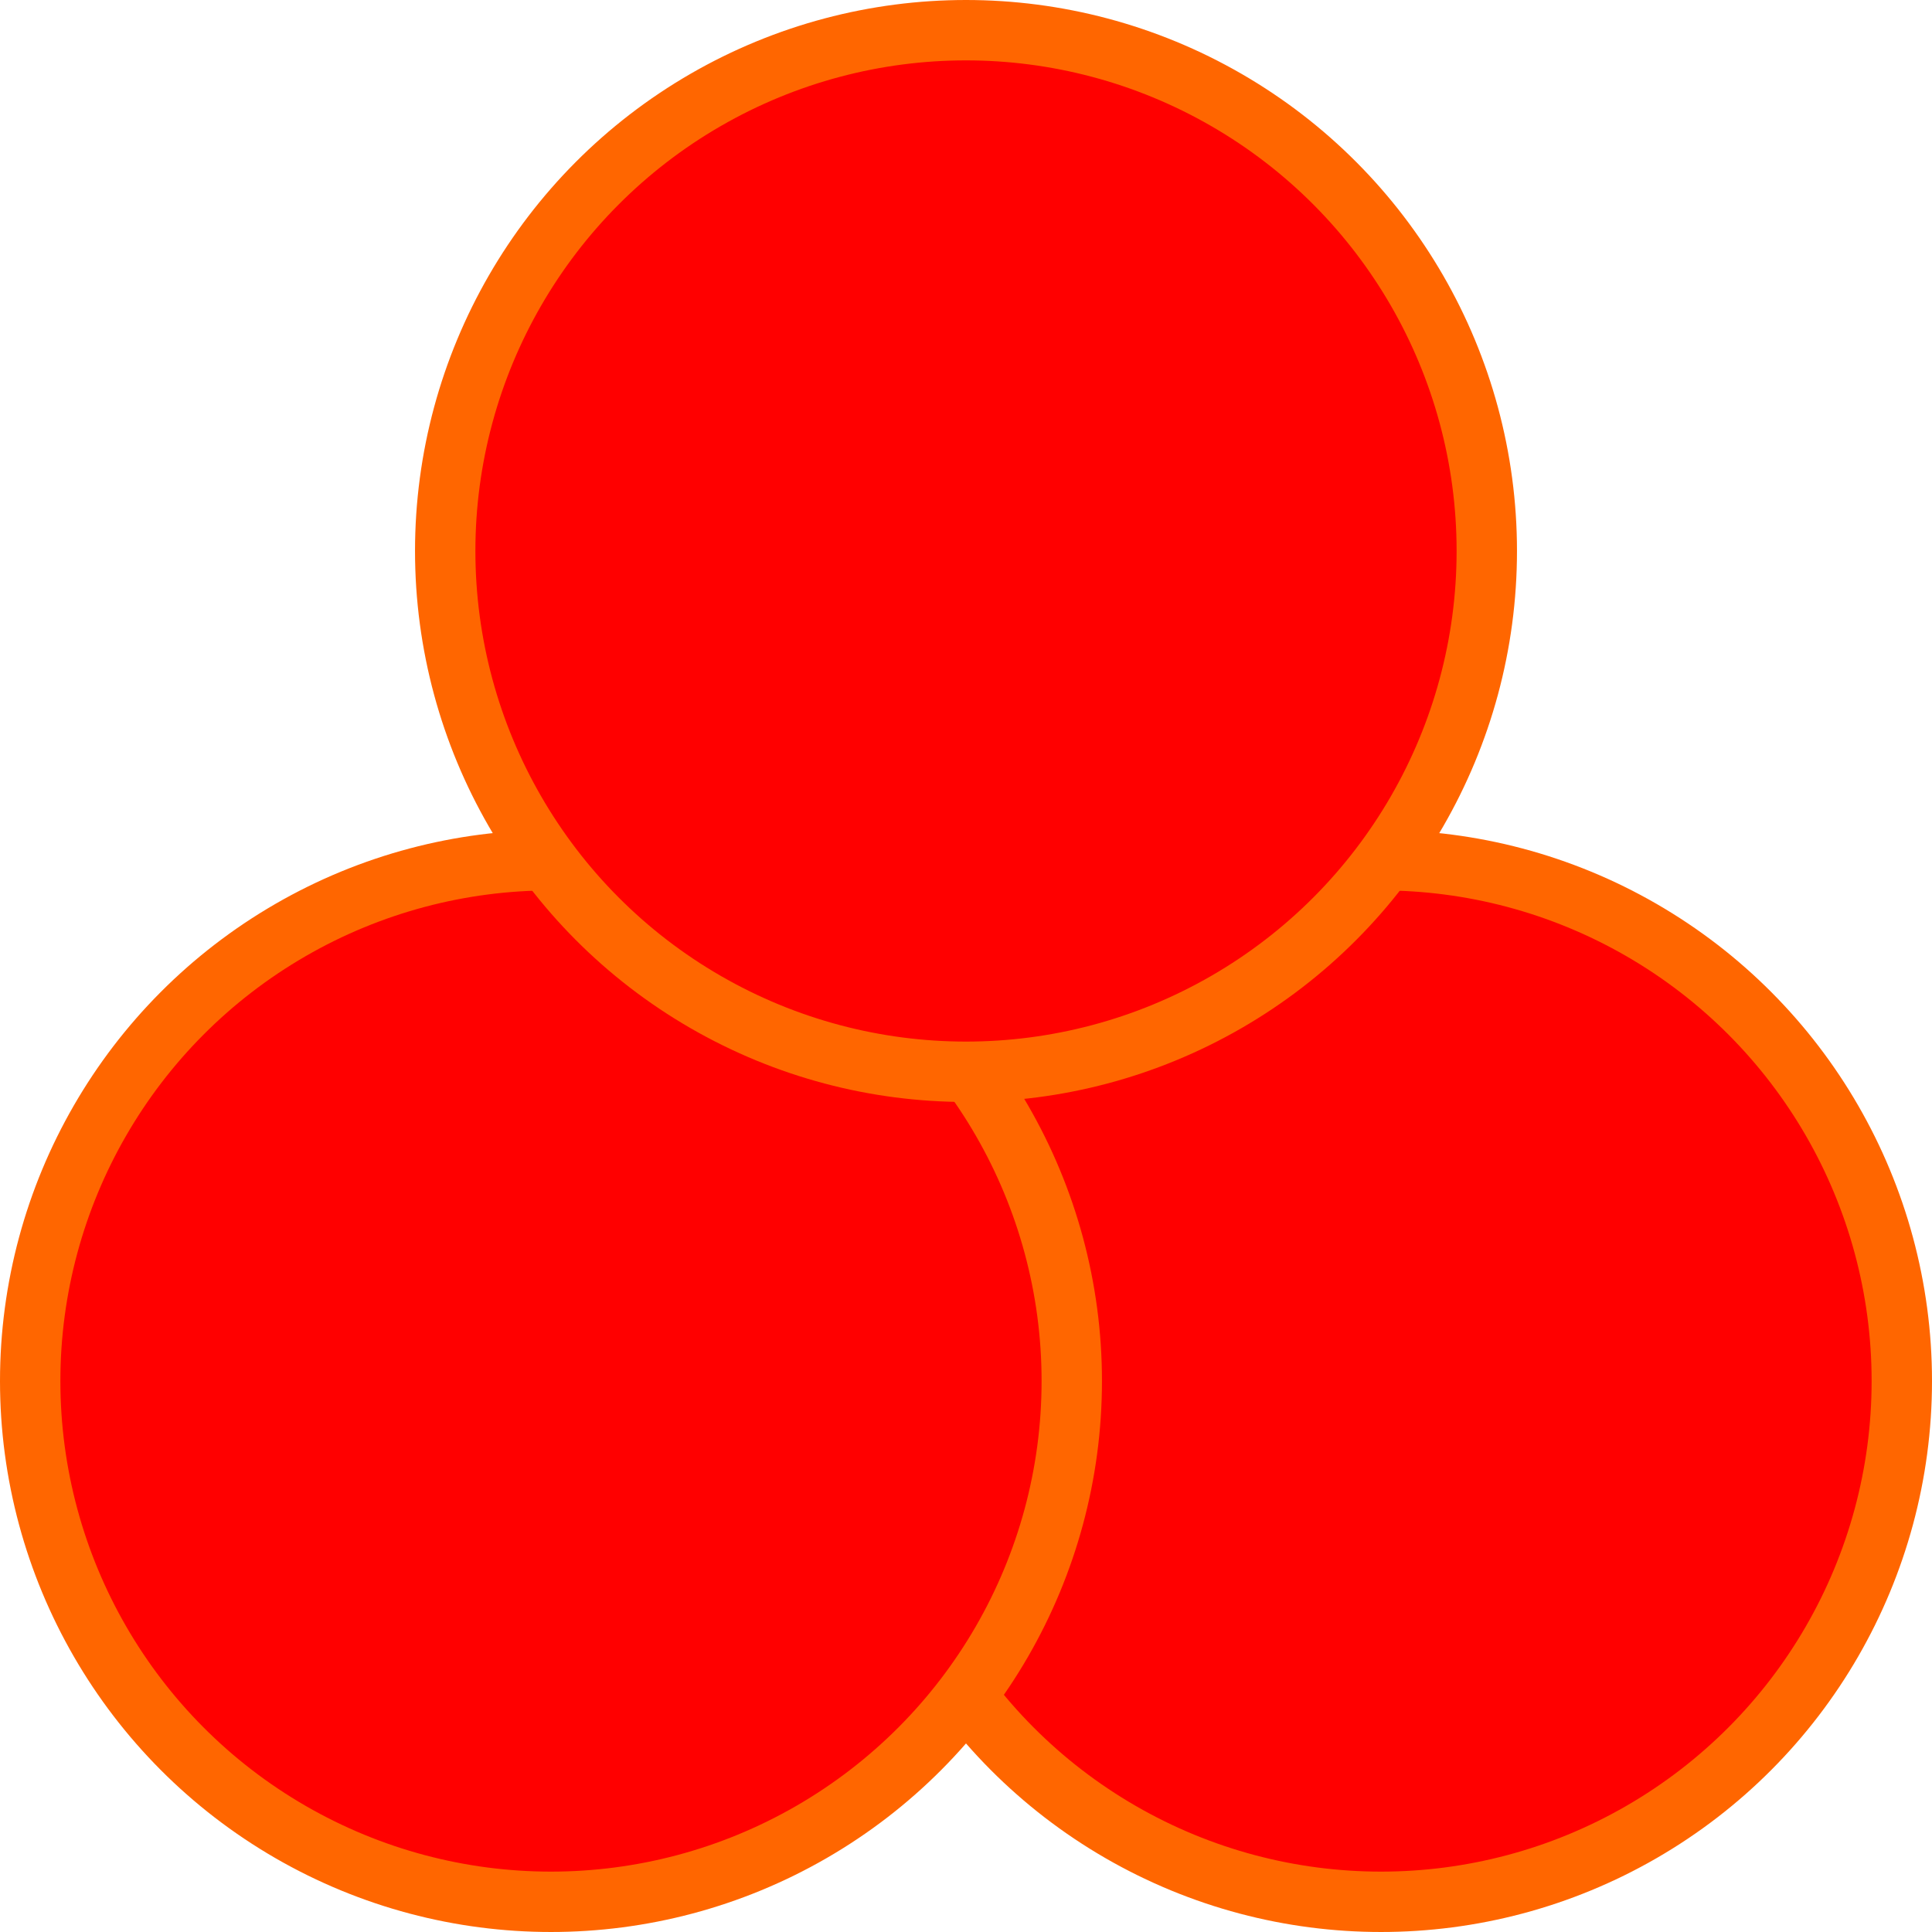 <?xml version="1.0" encoding="UTF-8" standalone="no"?>
<svg
   xmlns:dc="http://purl.org/dc/elements/1.1/"
   xmlns:cc="http://creativecommons.org/ns#"
   xmlns:rdf="http://www.w3.org/1999/02/22-rdf-syntax-ns#"
   xmlns:svg="http://www.w3.org/2000/svg"
   xmlns="http://www.w3.org/2000/svg"
   xmlns:sodipodi="http://sodipodi.sourceforge.net/DTD/sodipodi-0.dtd"
   xmlns:inkscape="http://www.inkscape.org/namespaces/inkscape"
   sodipodi:docname="red-triangle-0001.svg"
   inkscape:version="1.0beta2 (2b71d25, 2019-12-03)"
   id="svg8"
   version="1.1"
   viewBox="0 0 128 128"
   height="483.78"
   width="483.78">
  <defs
     id="defs2" />
  <sodipodi:namedview
     inkscape:window-maximized="0"
     inkscape:window-y="23"
     inkscape:window-x="0"
     inkscape:window-height="855"
     inkscape:window-width="1440"
     units="px"
     showgrid="false"
     inkscape:document-rotation="0"
     inkscape:current-layer="layer1"
     inkscape:document-units="mm"
     inkscape:cy="319.29173"
     inkscape:cx="316.26127"
     inkscape:zoom="0.49497475"
     inkscape:pageshadow="2"
     inkscape:pageopacity="0.0"
     borderopacity="1.0"
     bordercolor="#666666"
     pagecolor="#ffffff"
     id="base" />
  <g
     id="layer1"
     inkscape:groupmode="layer"
     inkscape:label="Layer 1">
    <circle
       style="fill:#ff0000;stroke:#ff6600;stroke-width:4;stroke-miterlimit:4;stroke-dasharray:none;stroke-opacity:1"
       id="circle845"
       cx="91.496"
       cy="91.496"
       r="34.504" />
    <circle
       r="34.504"
       cy="91.496"
       cx="36.504"
       id="circle847"
       style="fill:#ff0000;stroke:#ff6600;stroke-width:4;stroke-miterlimit:4;stroke-dasharray:none;stroke-opacity:1" />
    <circle
       r="34.504"
       cy="36.504"
       cx="64"
       id="path843"
       style="fill:#ff0000;stroke:#ff6600;stroke-width:4;stroke-miterlimit:4;stroke-dasharray:none;stroke-opacity:1" />
  </g>
</svg>

